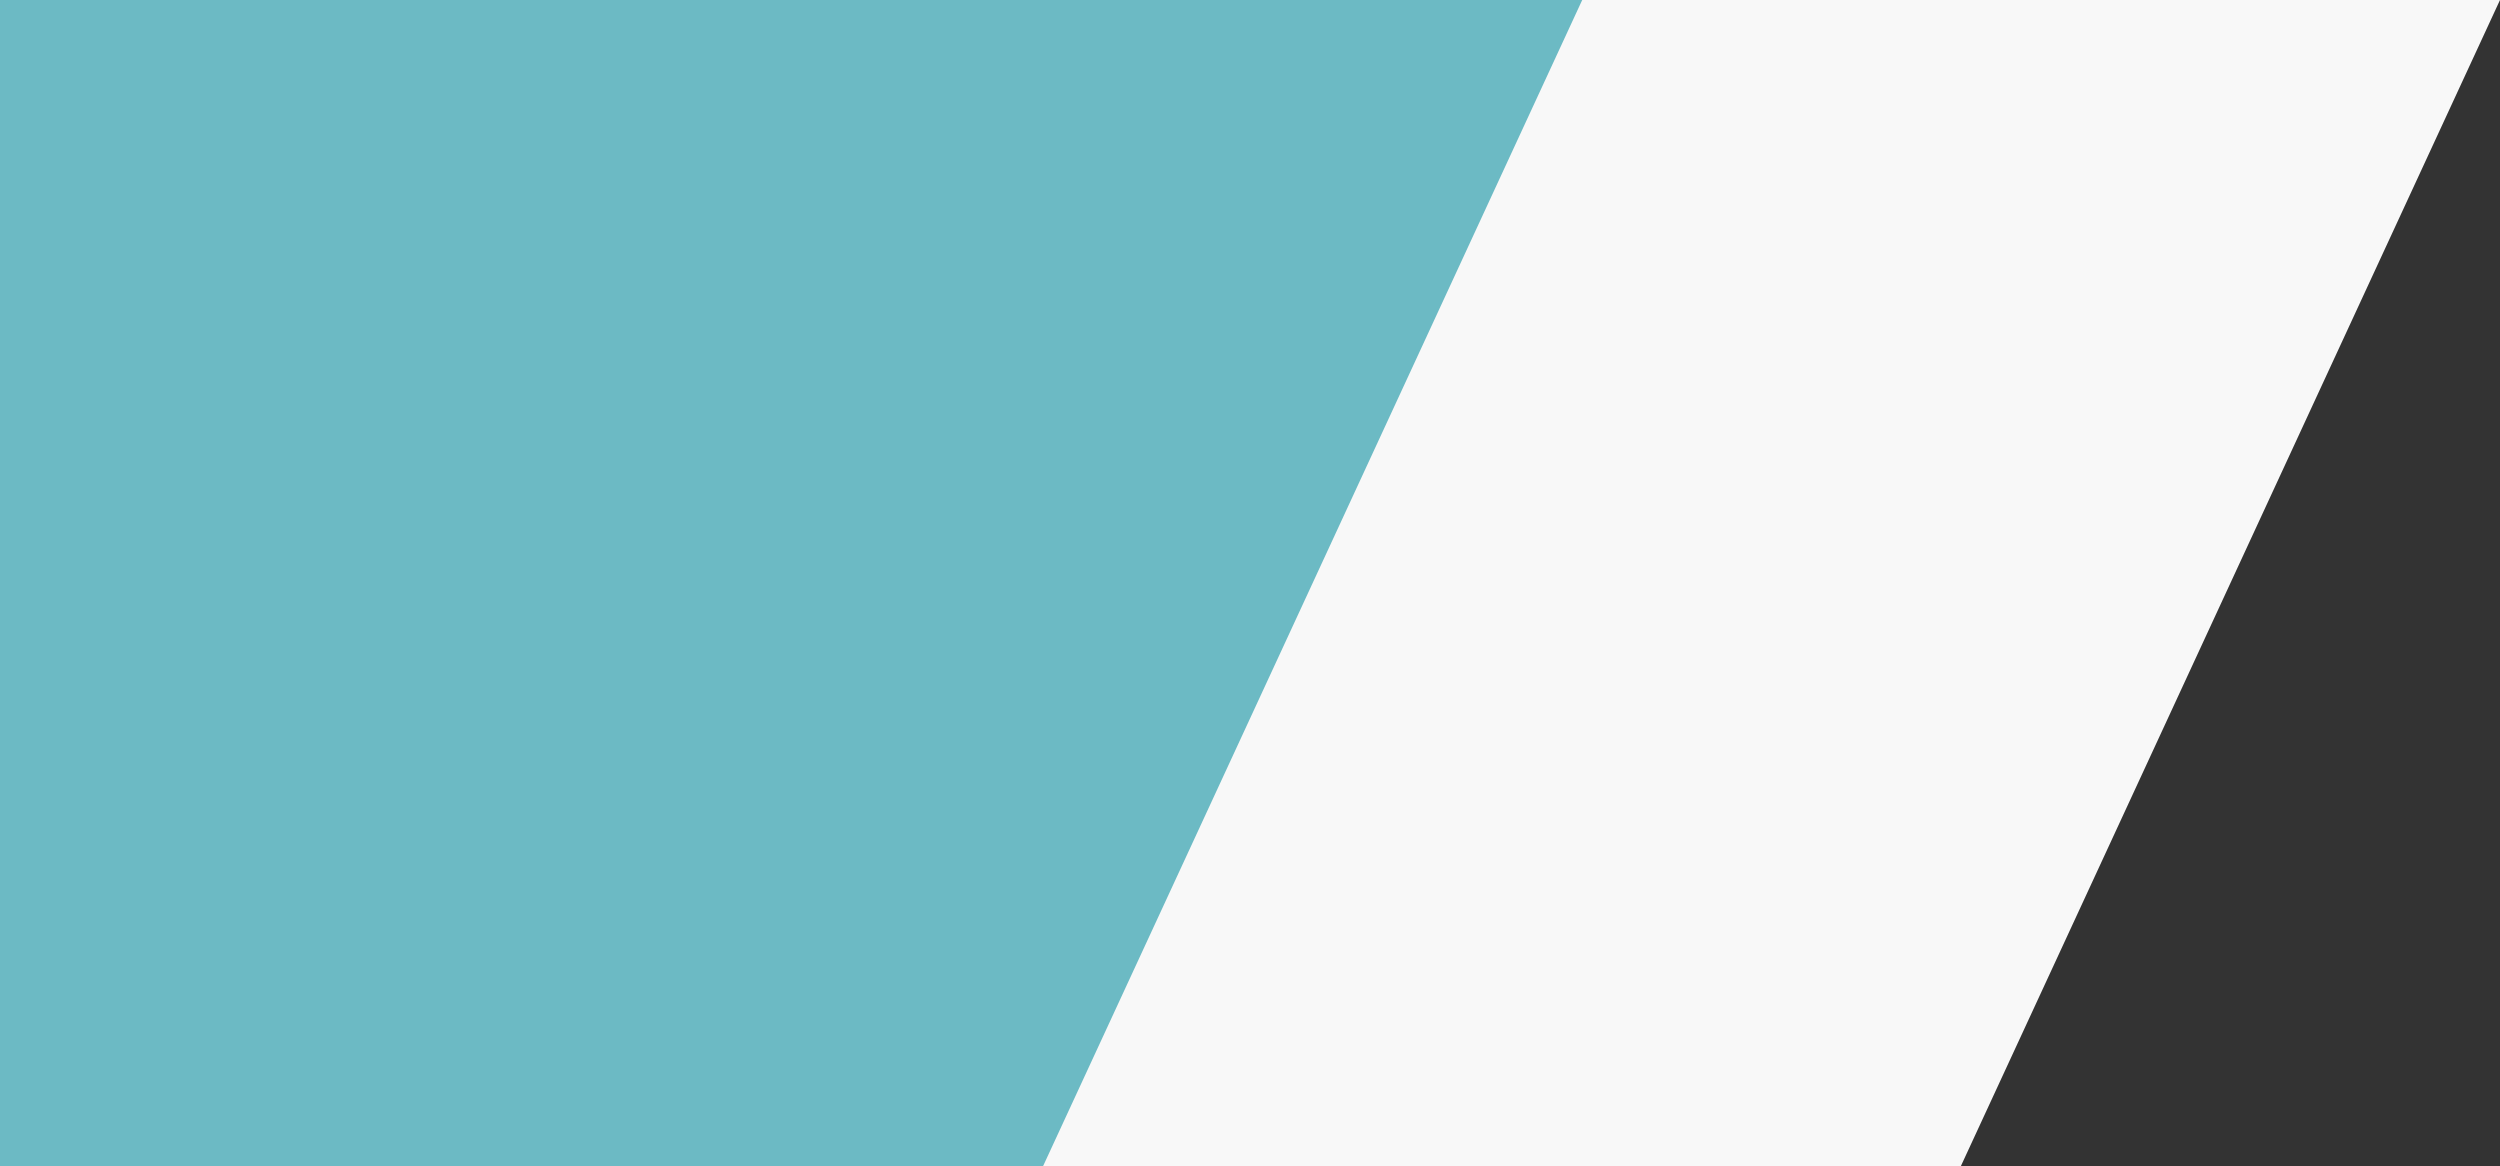 <svg width="523" height="244" fill="none" xmlns="http://www.w3.org/2000/svg"><rect width="100%" height="100%" fill="#333333" stroke="none"/><path d="M410.19 244H192V0h331L410.19 244z" fill="#F8F8F8"/><path d="M218.19 244H0V0h331L218.19 244z" fill="#6CBAC4"/></svg>